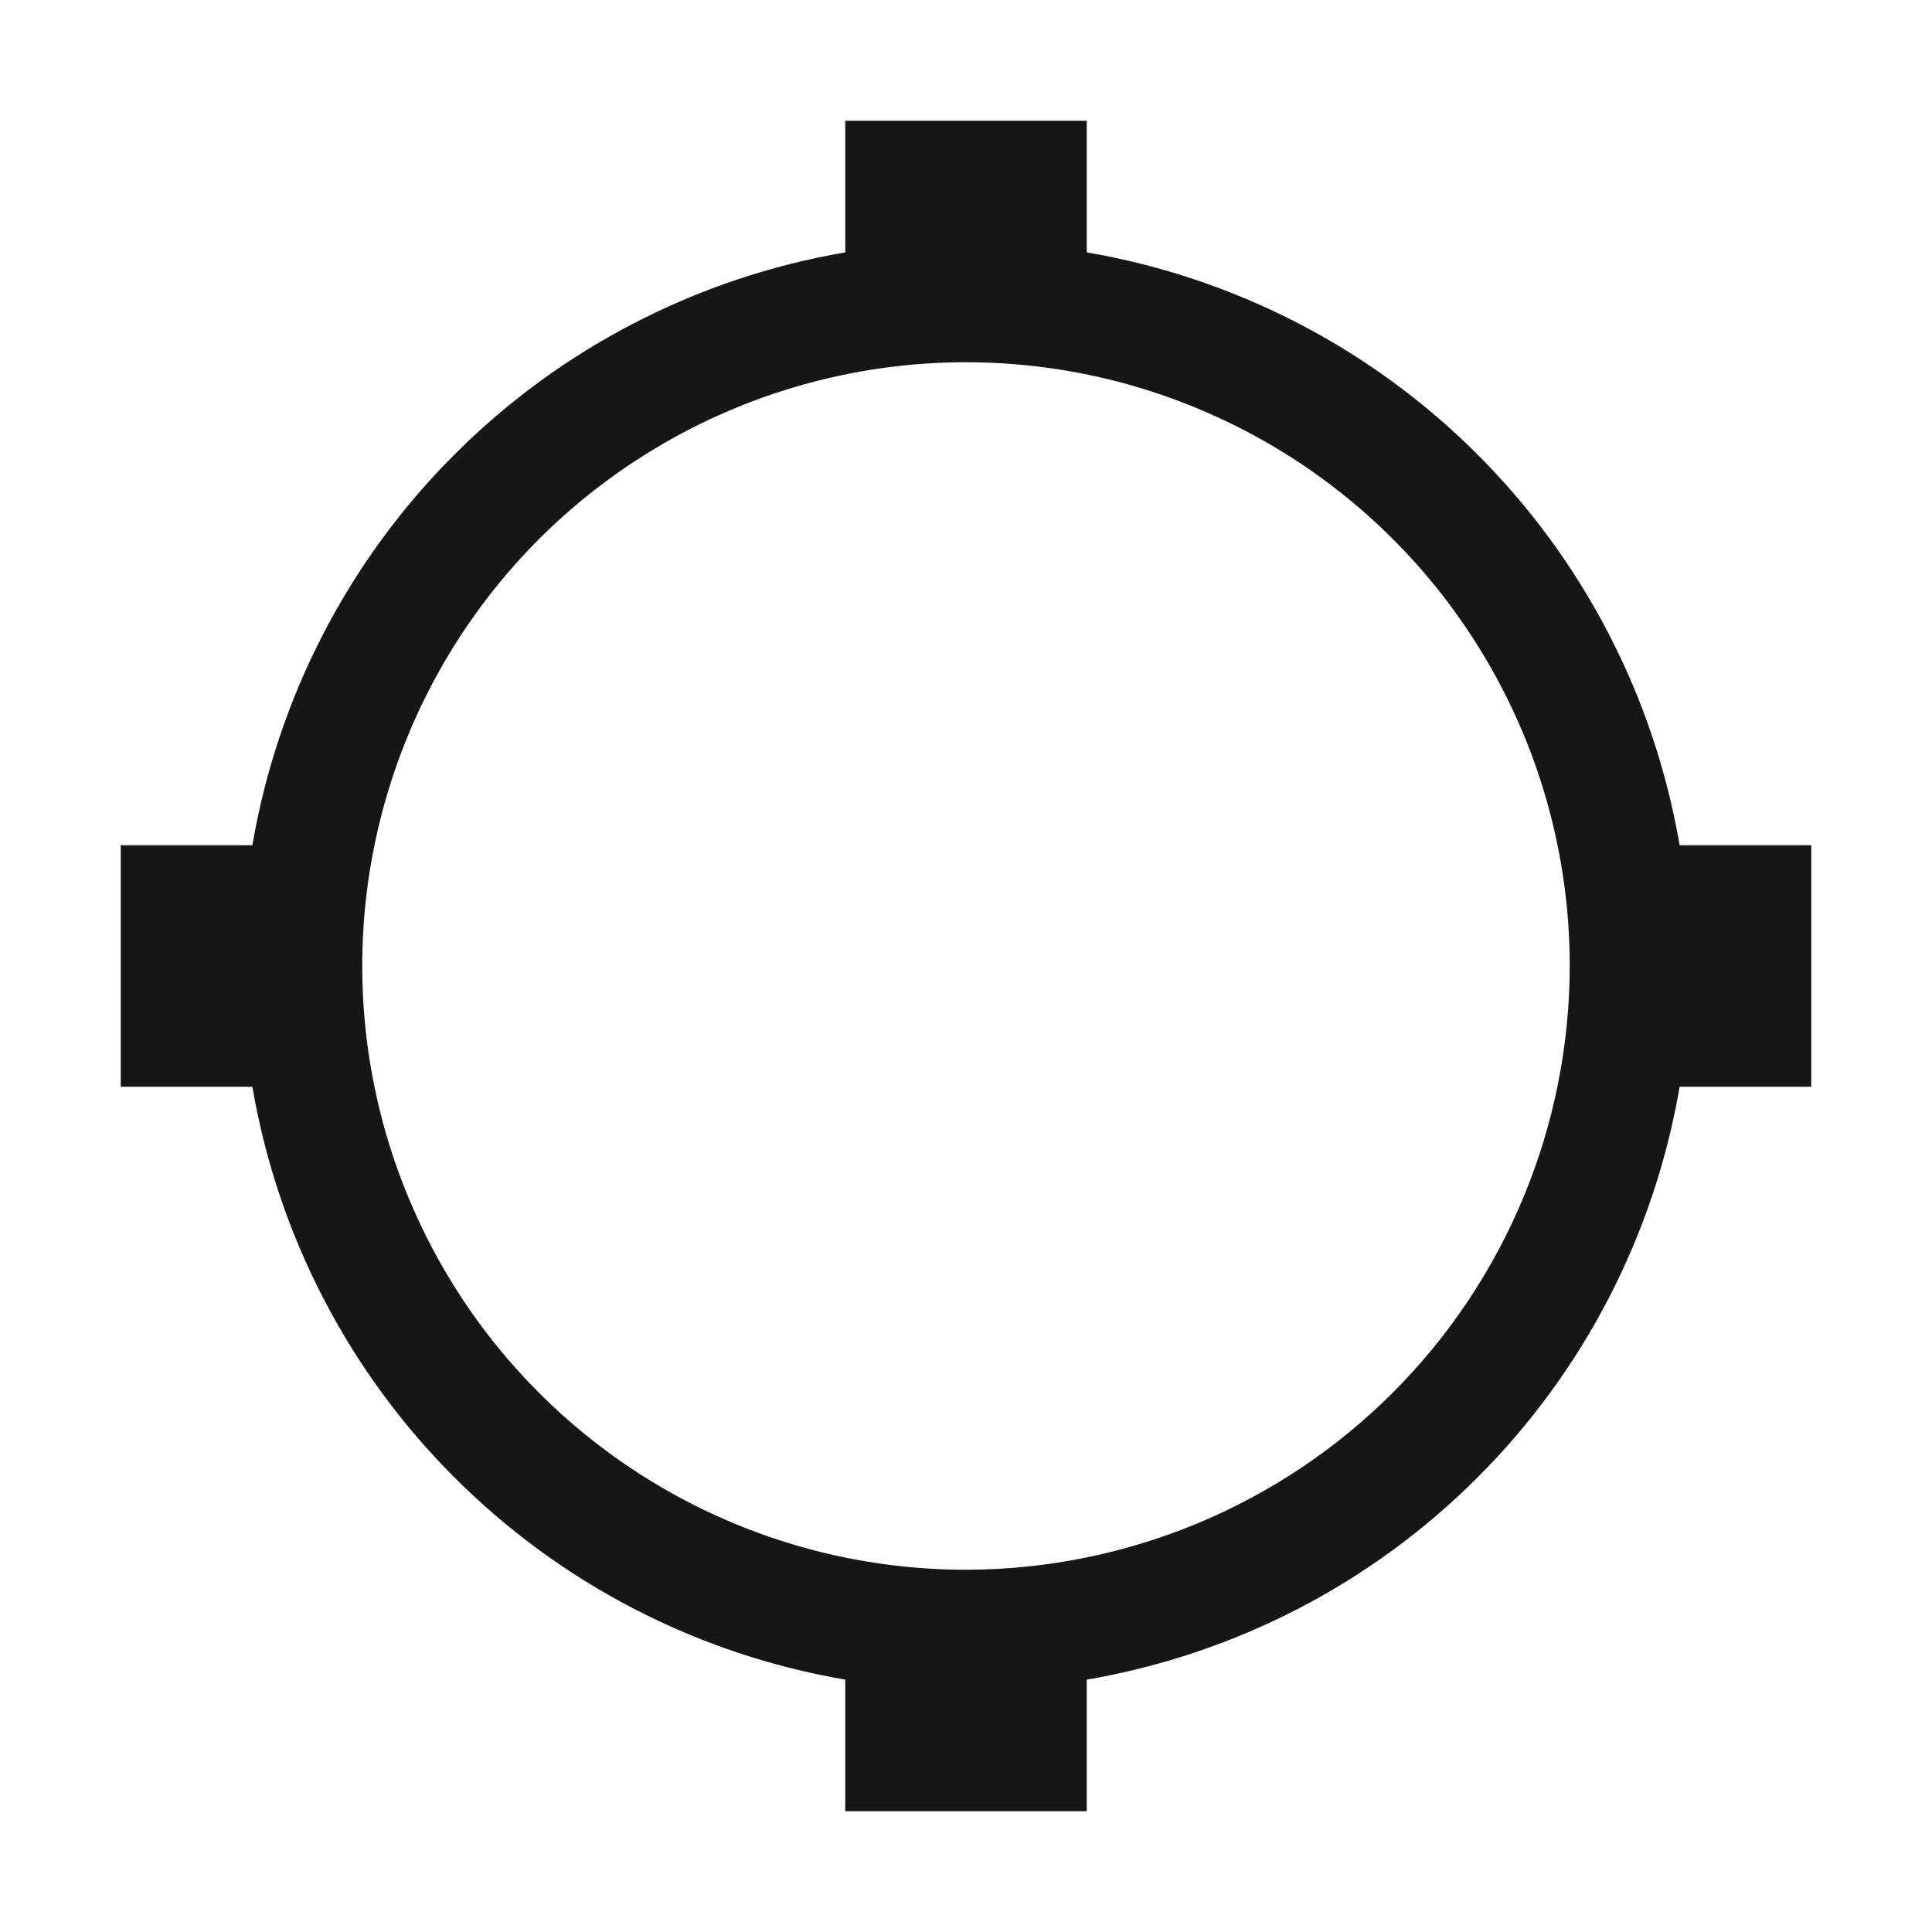 <svg width="16" height="16" viewBox="0 0 16 16" fill="none" xmlns="http://www.w3.org/2000/svg">
<path d="M15 7H13.91C13.7 5.774 13.116 4.643 12.236 3.764C11.357 2.884 10.226 2.3 9 2.09V1H7V2.09C5.774 2.3 4.643 2.884 3.764 3.764C2.884 4.643 2.3 5.774 2.09 7H1V9H2.09C2.3 10.226 2.884 11.357 3.764 12.236C4.643 13.116 5.774 13.7 7 13.91V15H9V13.91C10.226 13.7 11.357 13.116 12.236 12.236C13.116 11.357 13.7 10.226 13.91 9H15V7ZM8 13C7.011 13 6.044 12.707 5.222 12.157C4.4 11.608 3.759 10.827 3.381 9.913C3.002 9 2.903 7.994 3.096 7.025C3.289 6.055 3.765 5.164 4.464 4.464C5.164 3.765 6.055 3.289 7.025 3.096C7.994 2.903 9 3.002 9.913 3.381C10.827 3.759 11.608 4.4 12.157 5.222C12.707 6.044 13 7.011 13 8C12.998 9.326 12.471 10.597 11.534 11.534C10.597 12.471 9.326 12.998 8 13Z" fill="#161616"/>
</svg>
